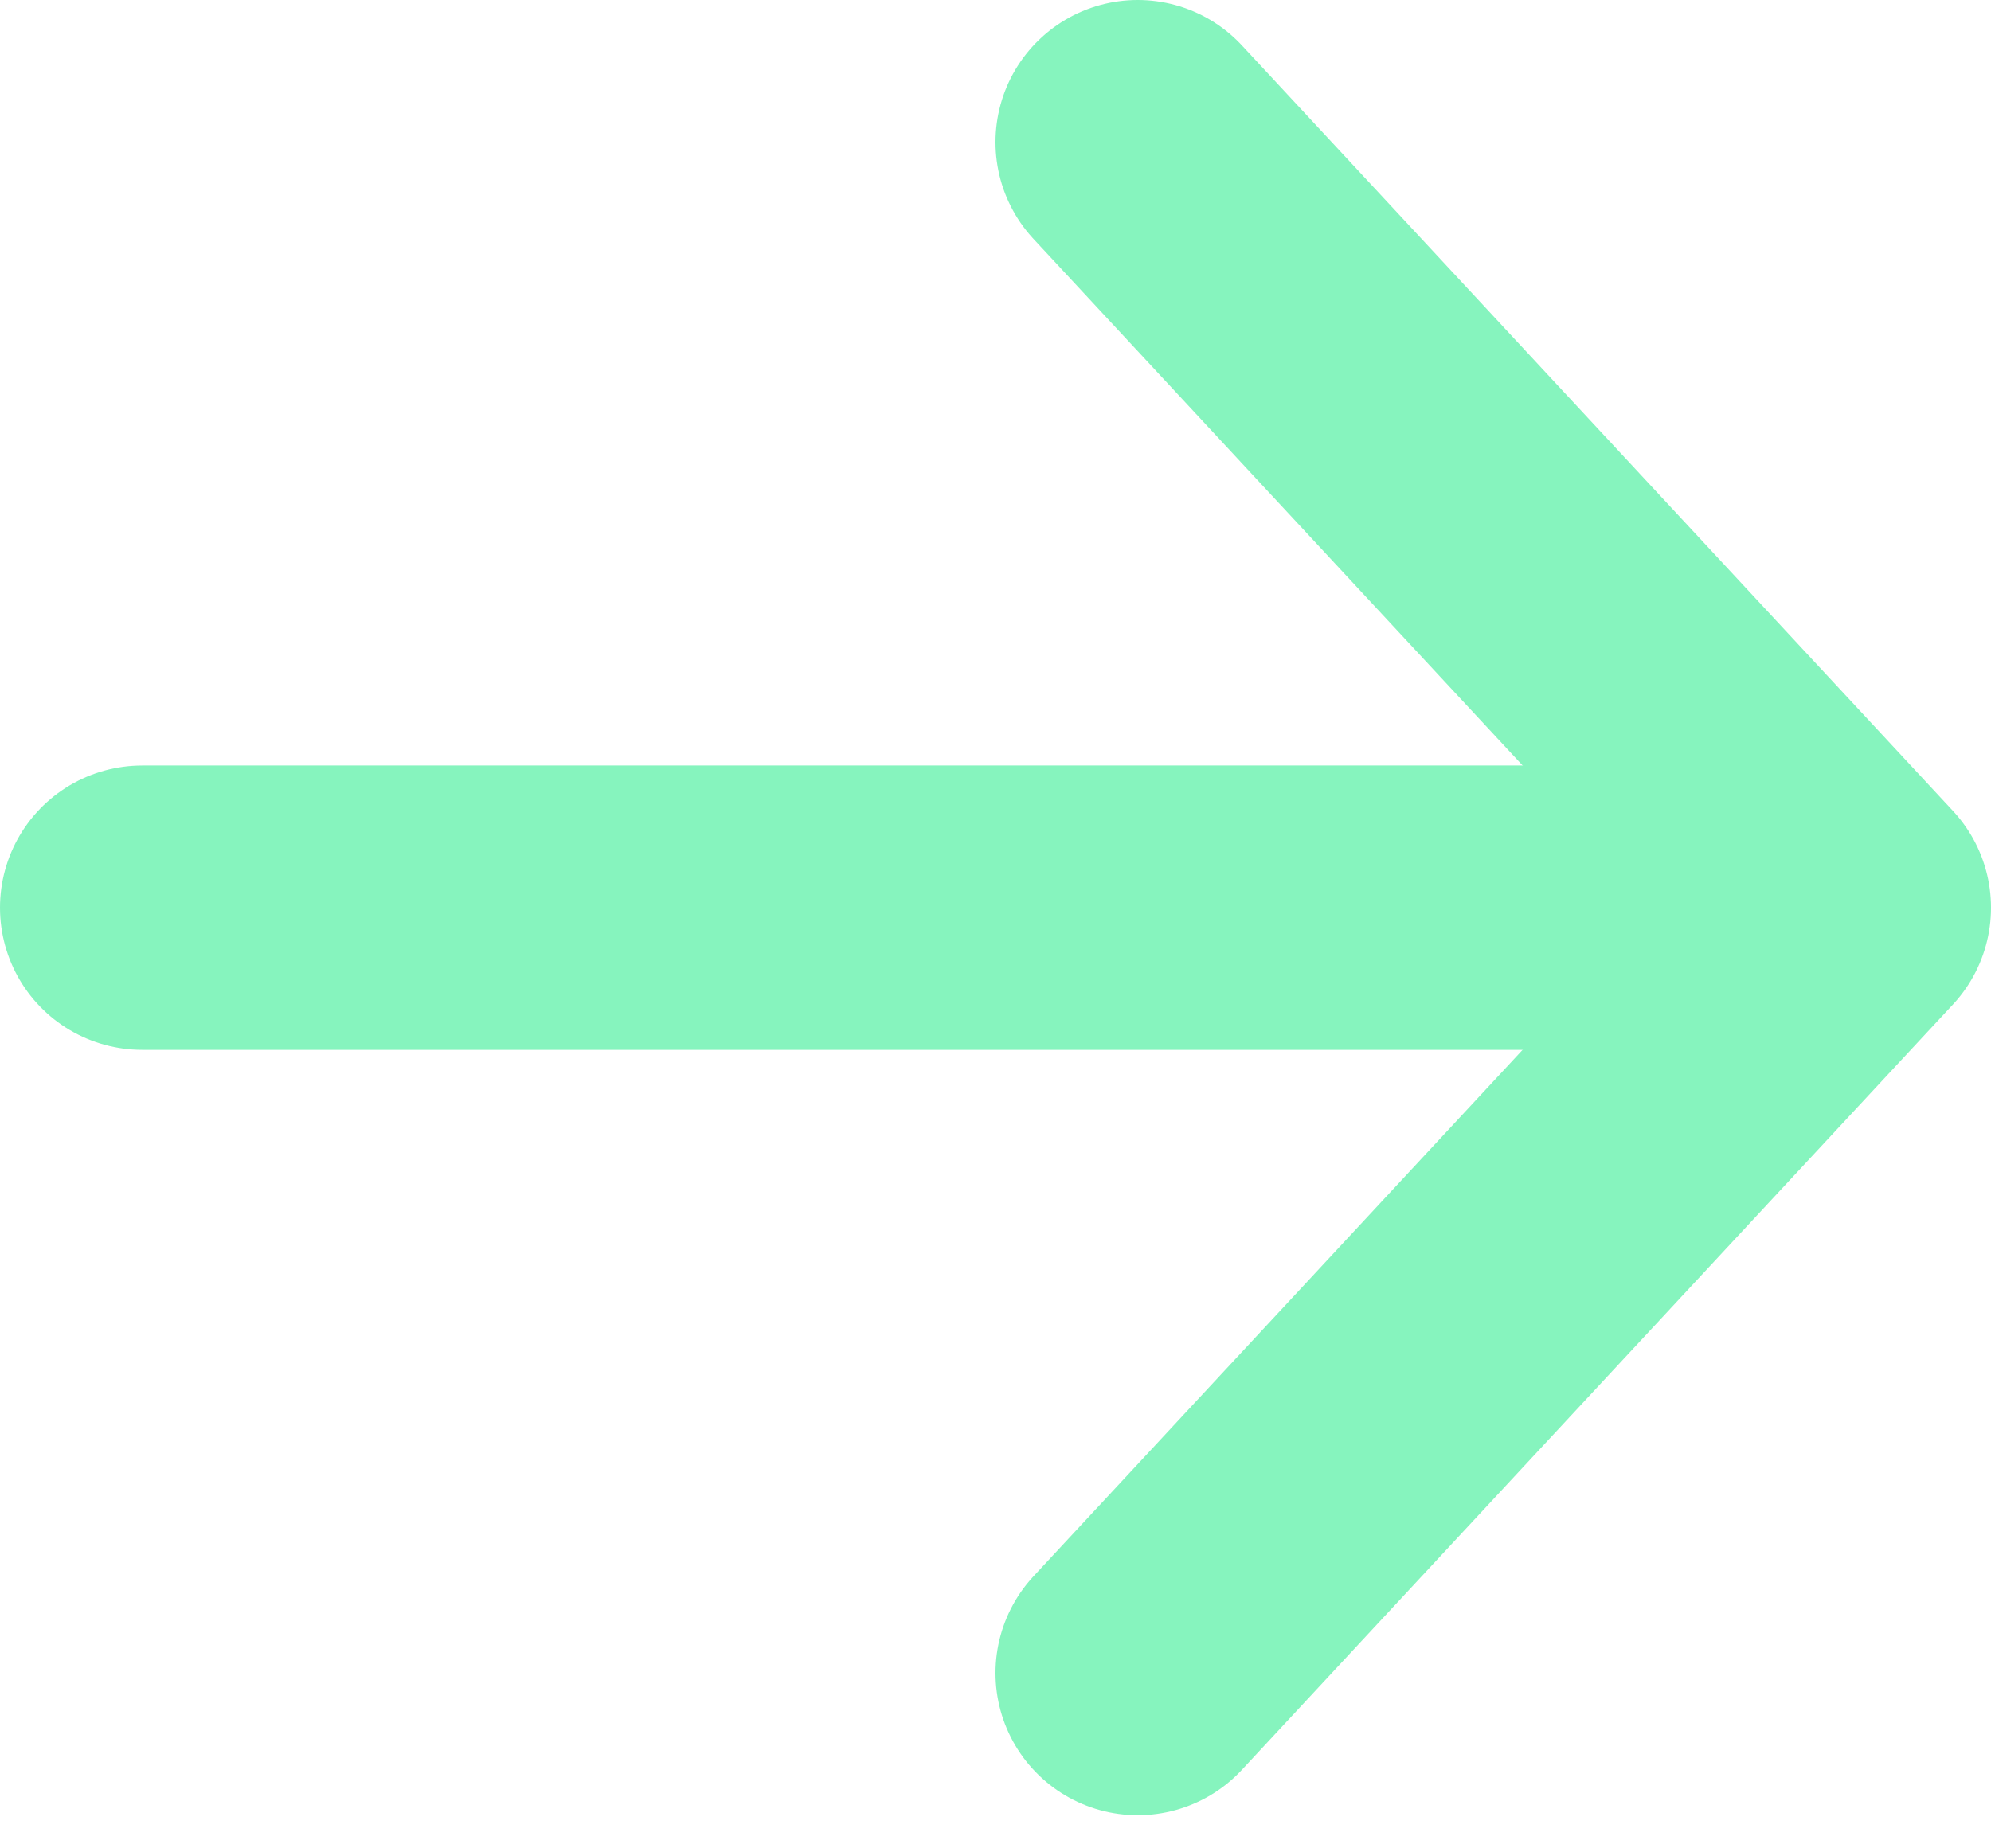 <svg width="14" height="13" viewBox="0 0 14 13" fill="none" xmlns="http://www.w3.org/2000/svg">
<path d="M1 6.384H12" stroke="#86F4BE" stroke-width="2" stroke-linecap="round" stroke-linejoin="round"/>
<path d="M8 11.767L13 6.384L8 1" stroke="#86F4BE" stroke-width="2" stroke-linecap="round" stroke-linejoin="round"/>
</svg>
